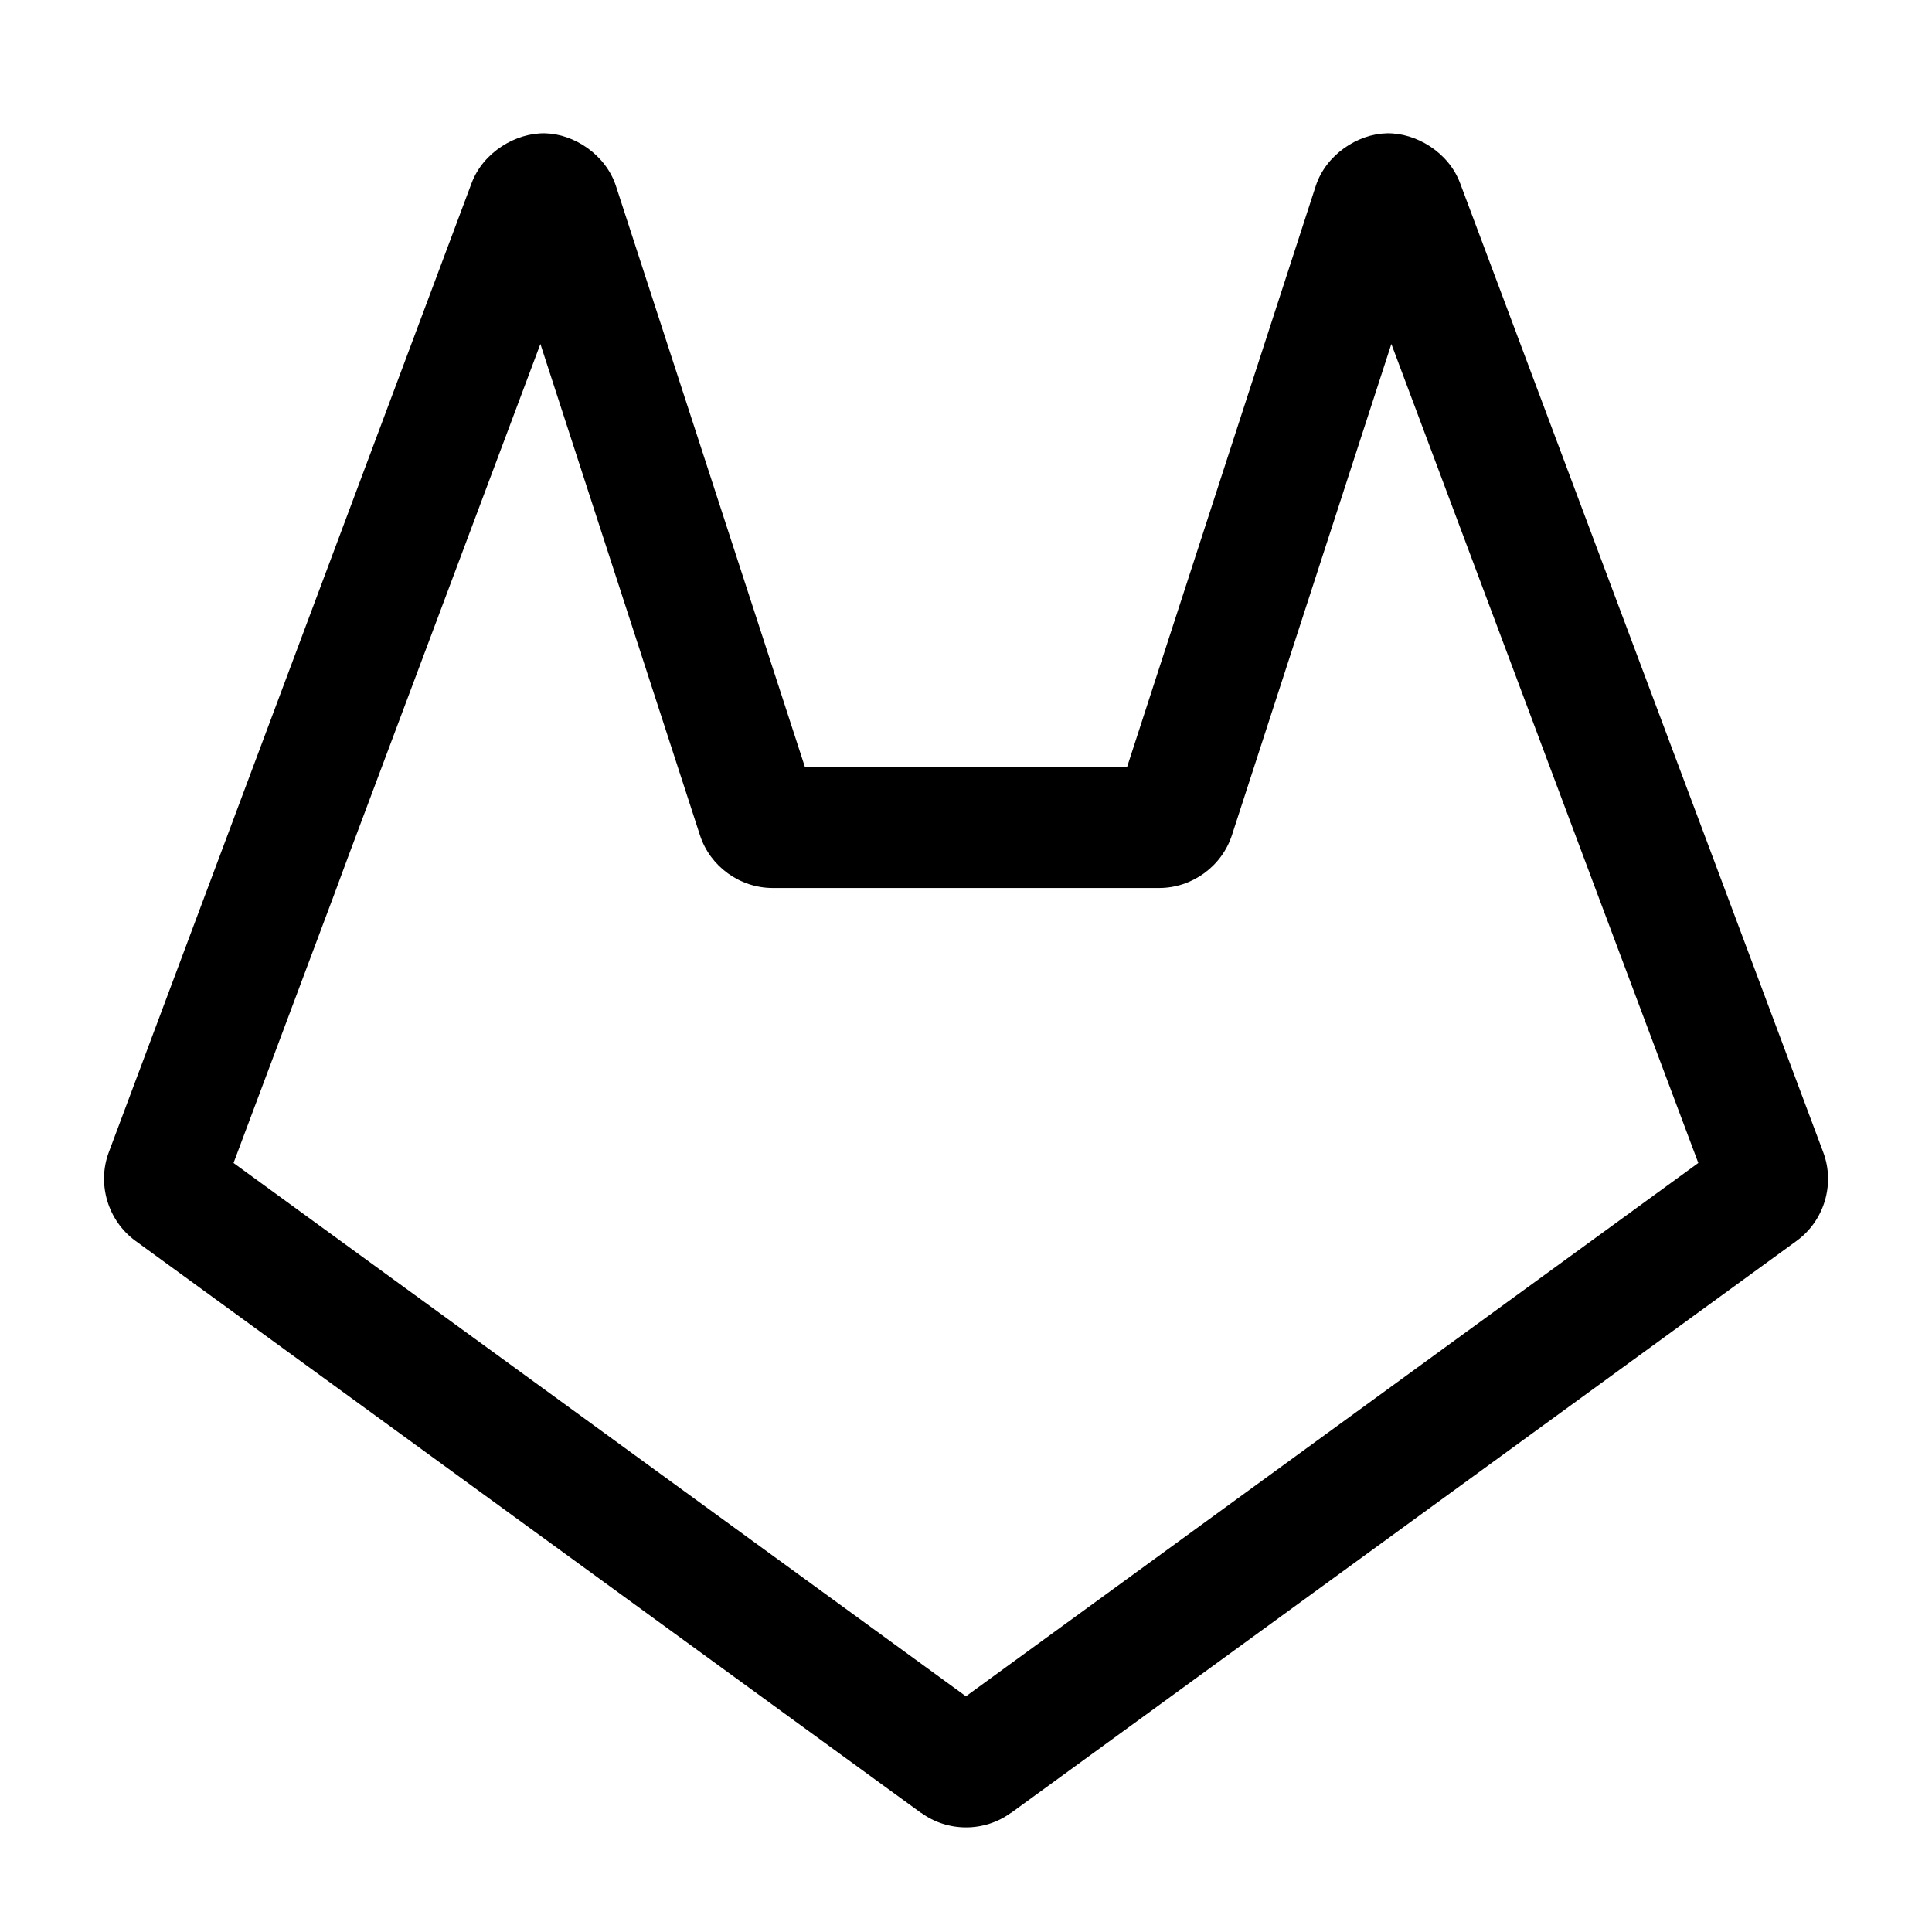 <?xml version="1.0" encoding="UTF-8" standalone="no"?>
<svg
   width="24"
   height="24"
   stroke-width="1.5"
   viewBox="0 0 24 24"
   fill="none"
   version="1.1"
   id="svg4"
   sodipodi:docname="gitlab-full.svg"
   inkscape:version="1.2.1 (9c6d41e410, 2022-07-14)"
   xmlns:inkscape="http://www.inkscape.org/namespaces/inkscape"
   xmlns:sodipodi="http://sodipodi.sourceforge.net/DTD/sodipodi-0.dtd"
   xmlns="http://www.w3.org/2000/svg"
   xmlns:svg="http://www.w3.org/2000/svg">
  <defs
     id="defs8" />
  <sodipodi:namedview
     id="namedview6"
     pagecolor="#ffffff"
     bordercolor="#666666"
     borderopacity="1.0"
     inkscape:showpageshadow="2"
     inkscape:pageopacity="0.0"
     inkscape:pagecheckerboard="0"
     inkscape:deskcolor="#d1d1d1"
     showgrid="false"
     inkscape:zoom="34.541667"
     inkscape:cx="10.364294"
     inkscape:cy="12.014475"
     inkscape:window-width="1920"
     inkscape:window-height="1009"
     inkscape:window-x="1912"
     inkscape:window-y="-8"
     inkscape:window-maximized="1"
     inkscape:current-layer="svg4" />
  <path
     style="color:#000000;clip-rule:evenodd;fill:currentColor;fill-rule:evenodd;-inkscape-stroke:none"
     d="M 6.771,1.656 C 6.409,1.648 6.003,1.89 5.859,2.273 L 2.916,10.135 2.748,10.584 1.352,14.312 c -0.149,0.396 -0.012,0.852 0.33,1.102 l 9.76,7.107 v -0.002 c 0.331,0.242 0.786,0.242 1.117,0 v 0.002 l 9.76,-7.107 c 0.342,-0.249 0.479,-0.703 0.33,-1.1 L 21.252,10.582 18.137,2.273 C 17.993,1.89 17.589,1.648 17.227,1.656 16.864,1.664 16.47,1.923 16.344,2.312 L 14,9.531 H 10 L 7.652,2.312 C 7.526,1.923 7.134,1.664 6.771,1.656 Z M 6.713,4.273 8.695,10.375 c 0.126,0.389 0.496,0.656 0.904,0.656 h 4.801 c 0.409,0 0.778,-0.269 0.904,-0.658 l 1.98,-6.1 2.561,6.836 1.252,3.338 -9.098,6.625 -9.098,-6.625 1.252,-3.34 0.166,-0.449 z"
     id="path2" />
</svg>
